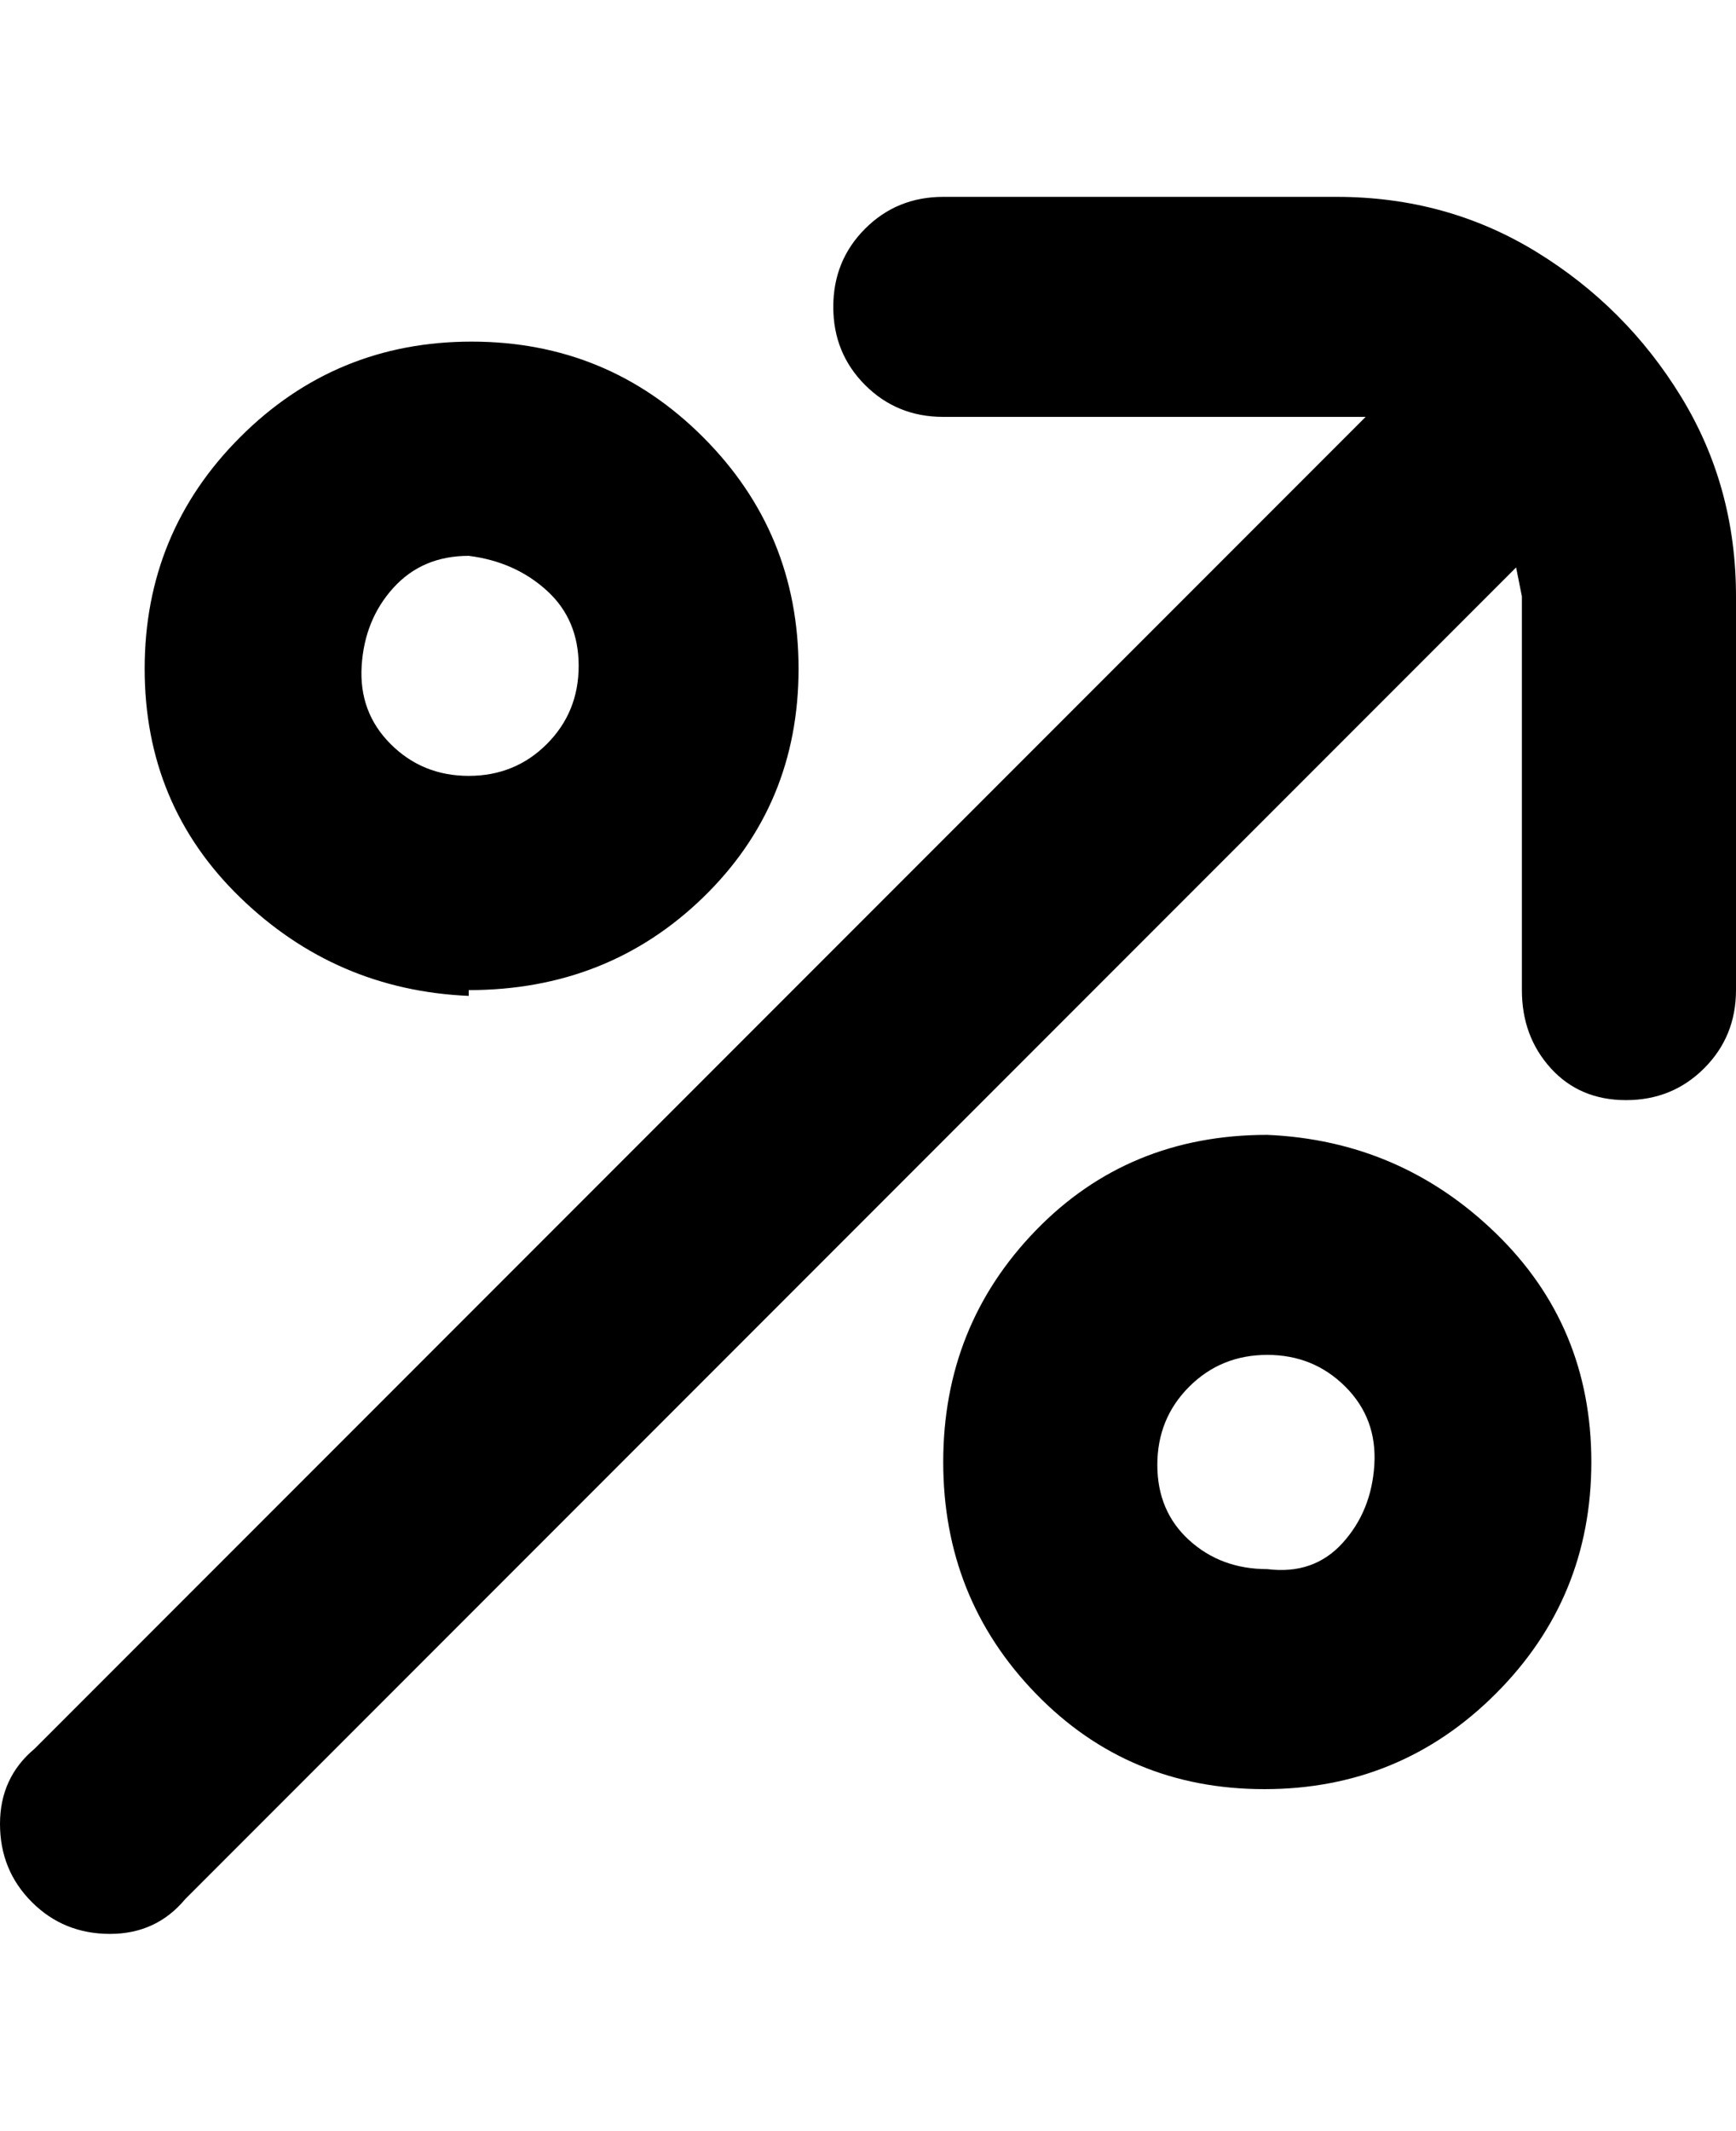<svg viewBox="0 0 300 368" xmlns="http://www.w3.org/2000/svg"><path d="M231 34h-68q-8 0-13.5 5.5T144 53q0 8 5.5 13.5T163 72h73L6 302q-6 5-6 13t5.5 13.5Q11 334 19 334t13-6L262 98l1 5v68q0 8 5 13.5t13 5.5q8 0 13.5-5.5T300 171v-68q0-19-9.5-34.5t-25-25Q250 34 231 34zM81 171q24 0 40.5-16t16.5-39.5q0-23.5-16.5-40T81.5 59q-23.5 0-40 16.5t-16.5 40Q25 139 41.5 155T81 172v-1zm0-75q8 1 13.5 6t5.5 13q0 8-5.5 13.5T81 134q-8 0-13.5-5.5t-5-13.5q.5-8 5.5-13.5T81 96zm138 100q-24 0-40 16.5t-16 40q0 23.5 16 40t39.5 16.5q23.5 0 40-16.5t16.5-40q0-23.5-16.5-39.5T219 196zm0 75q-8 0-13.5-5t-5.5-13q0-8 5.5-13.5T219 234q8 0 13.5 5.5t5 13.5q-.5 8-5.5 13.5t-13 4.5z"/></svg>